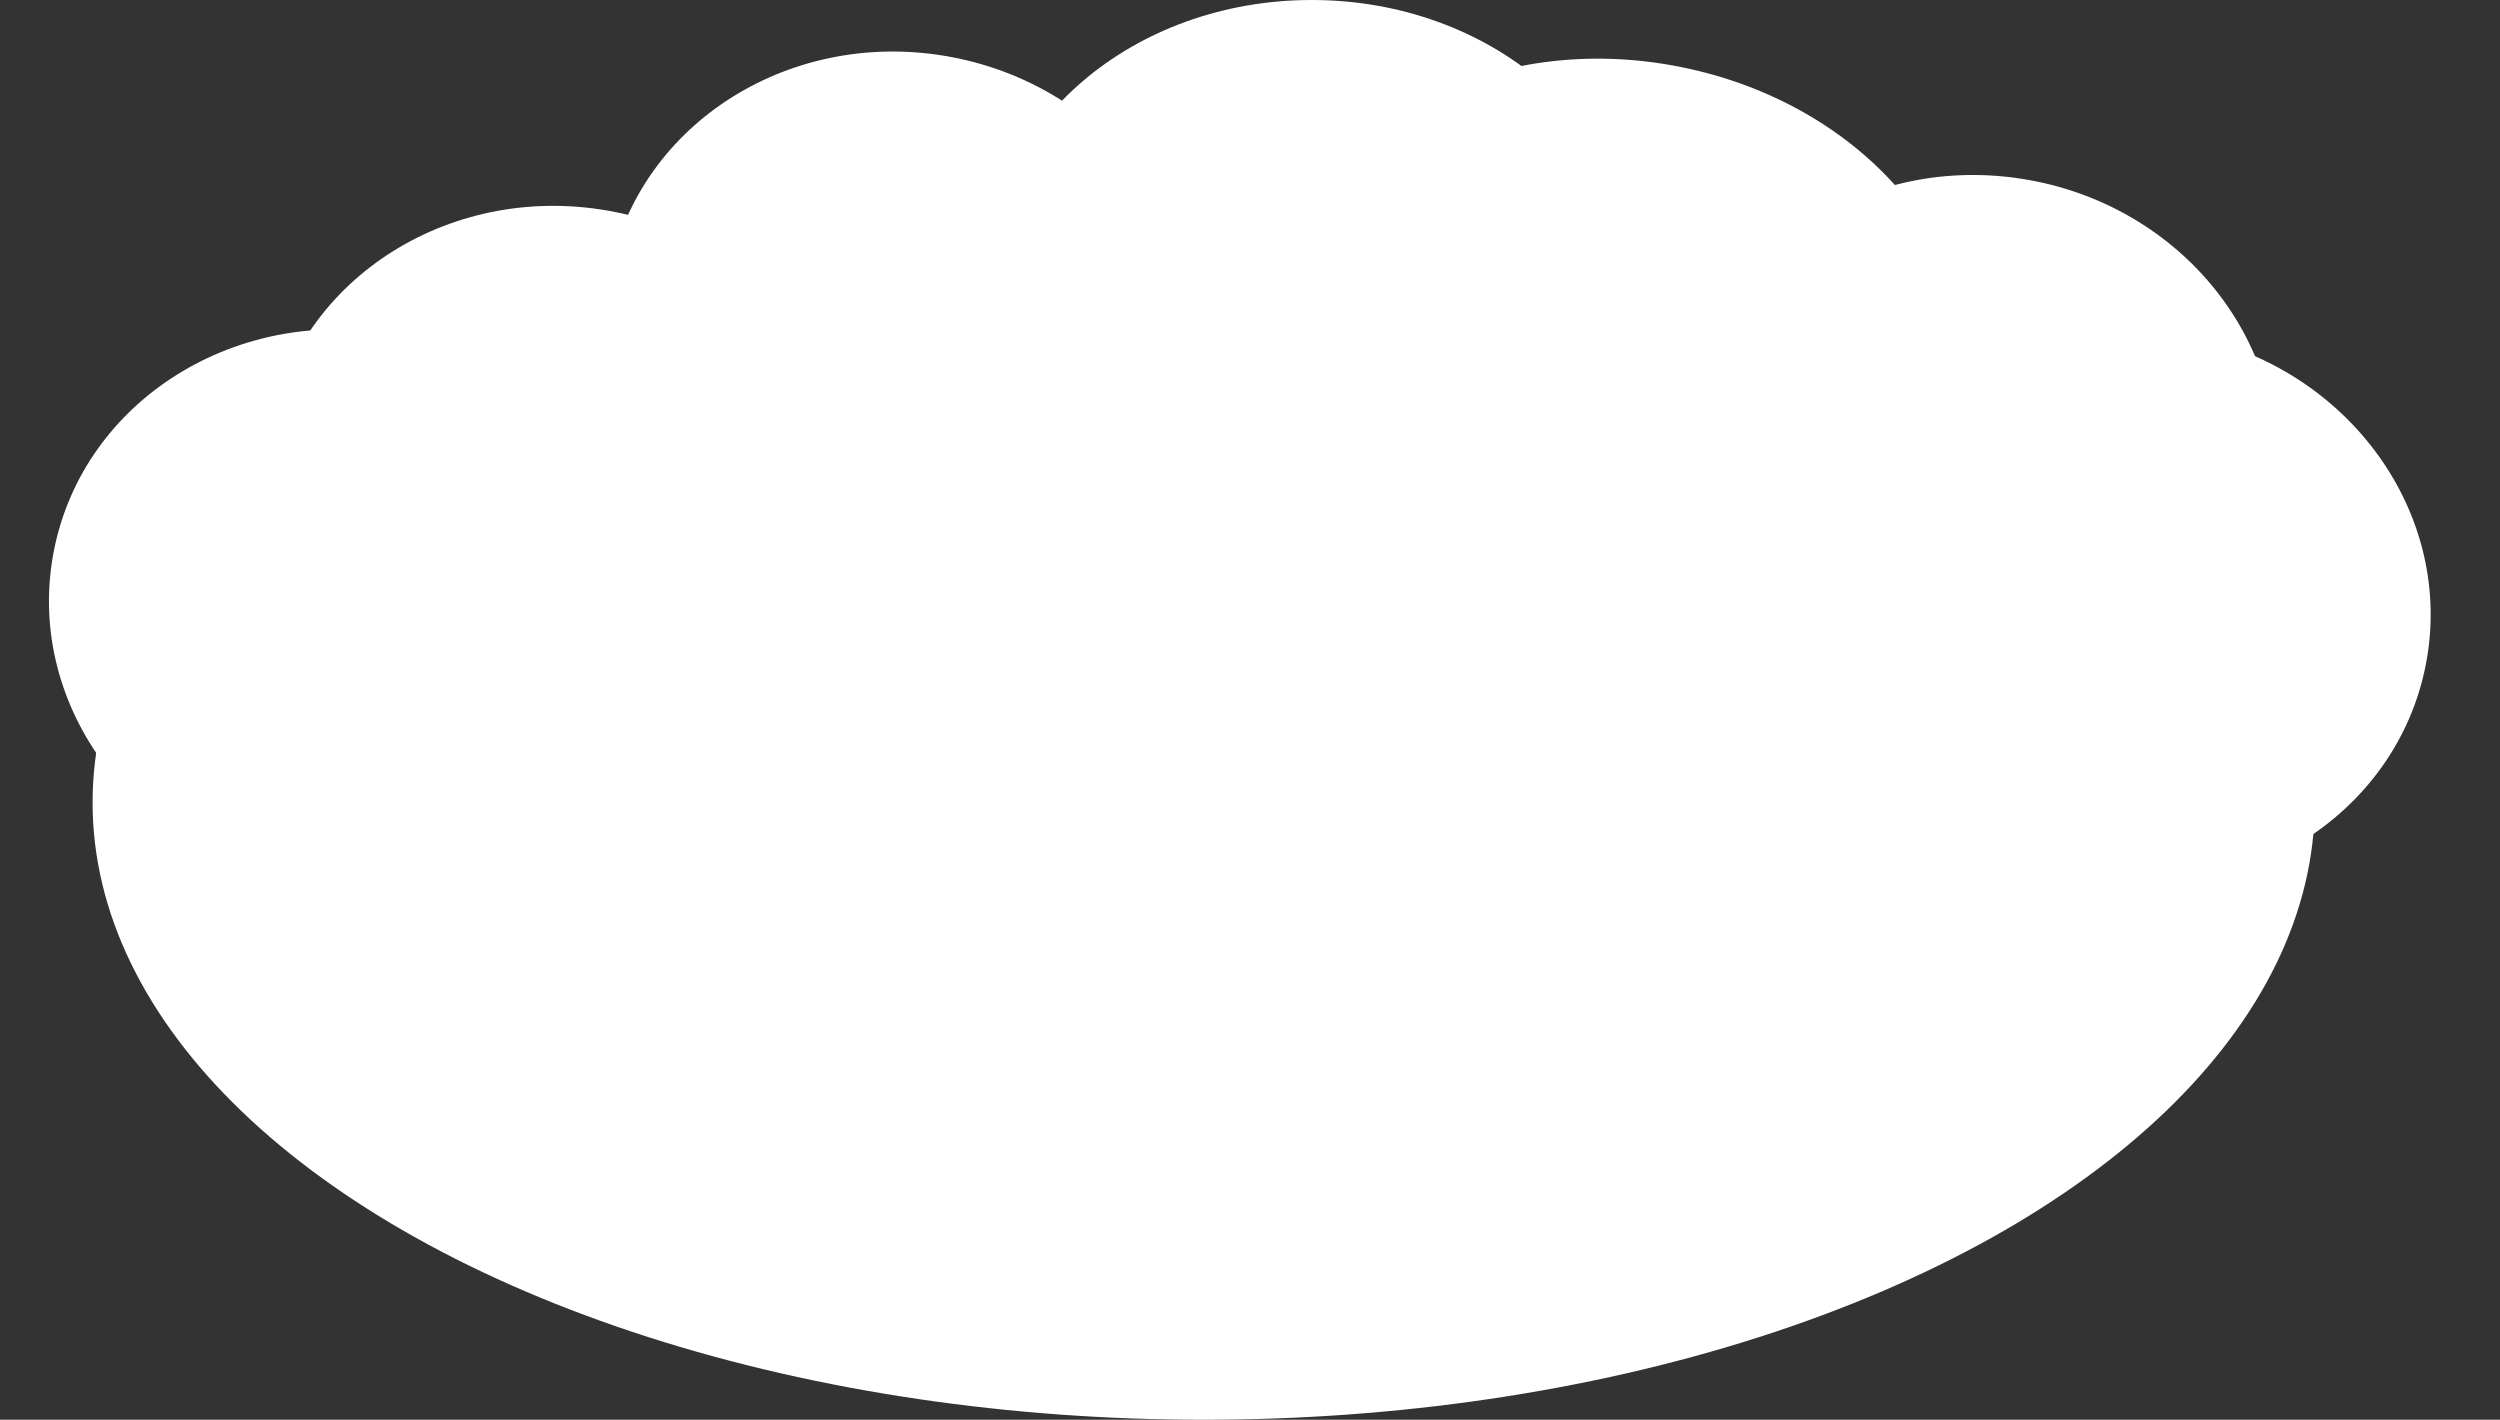<svg width="81" height="46" viewBox="0 0 81 46" fill="none" xmlns="http://www.w3.org/2000/svg">
	<rect x="0" y="0" width="81" height="46" fill="#333333" stroke="none"/>
	<ellipse cx="42.5" cy="9" rx="10.5" ry="9" fill="white" />
	<ellipse cx="52.678" cy="10.993" rx="11.141" ry="9" transform="rotate(11.204 52.678 10.993)" fill="white" />
	<ellipse cx="64.17" cy="14.695" rx="9.604" ry="9" transform="rotate(11.204 64.17 14.695)" fill="white" />
	<ellipse cx="29.17" cy="10.695" rx="9.604" ry="9" transform="rotate(11.204 29.17 10.695)" fill="white" />
	<ellipse cx="18.17" cy="15.695" rx="9.604" ry="9" transform="rotate(11.204 18.17 15.695)" fill="white" />
	<ellipse cx="11.17" cy="19.695" rx="9.604" ry="9" transform="rotate(11.204 11.17 19.695)" fill="white" />
	<ellipse cx="69.17" cy="19.695" rx="9.604" ry="9" transform="rotate(11.204 69.17 19.695)" fill="white" />
	<ellipse cx="39" cy="26" rx="36" ry="20" fill="white" />
</svg>
